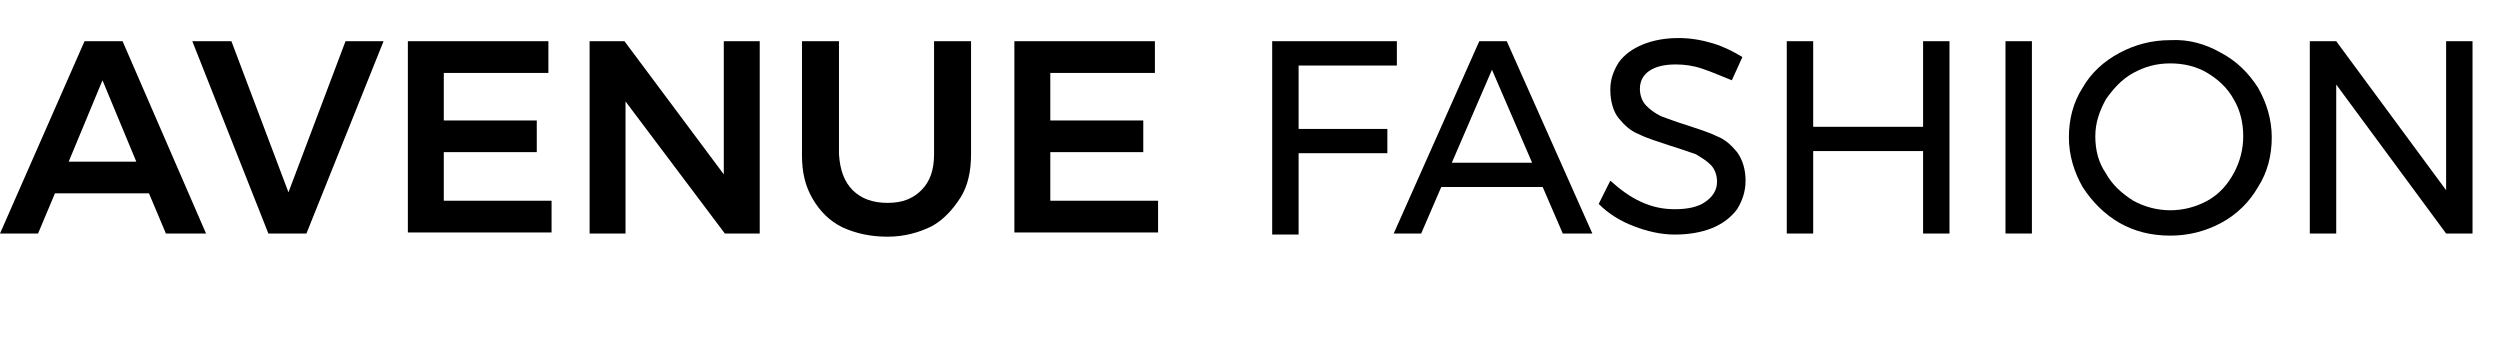 <?xml version="1.0" encoding="utf-8"?>
<!-- Generator: Adobe Illustrator 22.1.0, SVG Export Plug-In . SVG Version: 6.00 Build 0)  -->
<svg version="1.1" id="Calque_1" xmlns="http://www.w3.org/2000/svg" xmlns:xlink="http://www.w3.org/1999/xlink" x="0px" y="0px"
	 viewBox="0 0 236.6 33" style="enable-background:new 0 0 236.6 33;" xml:space="preserve">
<style type="text/css">
	.st0{enable-background:new    ;}
</style>
<title>logo</title>
<g class="st0">
	<path d="M15.7,22.1l-1.6-3.8H5.2l-1.6,3.8H0L8,3.9h3.6l7.9,18.2H15.7z M6.5,15.3h6.4L9.7,7.6L6.5,15.3z"/>
</g>
<g class="st0">
	<path d="M18.2,3.9h3.7l5.4,14.3l5.4-14.3h3.6L29,22.1h-3.6L18.2,3.9z"/>
	<path d="M38.6,3.9h13.3v3h-9.9v4.5h8.8v3h-8.8v4.6h10.2v3H38.6V3.9z"/>
	<path d="M68.5,3.9h3.4v18.2h-3.3L59.2,9.6v12.5h-3.4V3.9h3.3l9.4,12.6V3.9z"/>
	<path d="M80.7,18c0.8,0.8,1.9,1.2,3.3,1.2s2.4-0.4,3.2-1.2c0.8-0.8,1.2-1.9,1.2-3.4V3.9h3.5v10.7c0,1.6-0.3,3-1,4.1
		s-1.6,2.1-2.7,2.7C87,22,85.6,22.4,84,22.4c-1.6,0-3-0.3-4.3-0.9c-1.2-0.6-2.1-1.5-2.8-2.7s-1-2.5-1-4.1V3.9h3.5v10.7
		C79.5,16.1,79.9,17.2,80.7,18z"/>
	<path d="M96,3.9h13.3v3h-9.9v4.5h8.8v3h-8.8v4.6h10.2v3H96V3.9z"/>
</g>
<g class="st0">
	<path d="M120.3,3.9h11.9l0,2.3h-9.3v6h8.4v2.3h-8.4v7.7h-2.5V3.9z"/>
</g>
<g class="st0">
	<path d="M147.9,22.1l-1.9-4.4h-9.6l-1.9,4.4h-2.6L140,3.9h2.6l8.1,18.2H147.9z M137.4,15.4h7.6l-3.8-8.8L137.4,15.4z"/>
</g>
<g class="st0">
	<path d="M161.1,6.5c-0.9-0.3-1.7-0.4-2.5-0.4c-1.1,0-1.9,0.2-2.5,0.6c-0.6,0.4-0.9,1-0.9,1.7c0,0.6,0.2,1.2,0.6,1.6
		c0.4,0.4,0.8,0.7,1.4,1c0.6,0.2,1.3,0.5,2.3,0.8c1.2,0.4,2.2,0.7,3,1.1c0.8,0.3,1.4,0.9,1.9,1.5c0.5,0.7,0.8,1.6,0.8,2.7
		c0,1-0.3,1.9-0.8,2.7c-0.6,0.8-1.4,1.4-2.4,1.8c-1,0.4-2.2,0.6-3.5,0.6c-1.3,0-2.6-0.3-3.9-0.8c-1.3-0.5-2.4-1.2-3.3-2.1l1.1-2.2
		c0.9,0.8,1.8,1.5,2.9,2c1.1,0.5,2.1,0.7,3.2,0.7c1.2,0,2.2-0.2,2.9-0.7c0.7-0.5,1.1-1.1,1.1-1.9c0-0.6-0.2-1.2-0.6-1.6
		c-0.4-0.4-0.9-0.7-1.4-1c-0.6-0.2-1.4-0.5-2.4-0.8c-1.2-0.4-2.2-0.7-3-1.1c-0.8-0.3-1.4-0.9-1.9-1.5s-0.8-1.6-0.8-2.7
		c0-1,0.3-1.8,0.8-2.6c0.5-0.7,1.3-1.3,2.3-1.7c1-0.4,2.1-0.6,3.4-0.6c1.1,0,2.2,0.2,3.2,0.5c1,0.3,2,0.8,2.8,1.3l-1,2.2
		C162.9,7.2,162,6.8,161.1,6.5z"/>
	<path d="M169.1,3.9h2.5V12H182V3.9h2.5v18.2H182v-7.8h-10.4v7.8h-2.5V3.9z"/>
	<path d="M189.8,3.9h2.5v18.2h-2.5V3.9z"/>
	<path d="M210.2,5c1.5,0.8,2.6,1.9,3.5,3.3c0.8,1.4,1.3,3,1.3,4.7c0,1.7-0.4,3.3-1.3,4.7c-0.8,1.4-2,2.6-3.5,3.4s-3.1,1.2-4.8,1.2
		c-1.8,0-3.4-0.4-4.8-1.2s-2.6-2-3.5-3.4c-0.8-1.4-1.3-3-1.3-4.7c0-1.7,0.4-3.3,1.3-4.7c0.8-1.4,2-2.5,3.5-3.3
		c1.5-0.8,3.1-1.2,4.8-1.2C207.2,3.7,208.8,4.2,210.2,5z M201.9,6.9c-1.1,0.6-1.9,1.5-2.6,2.5c-0.6,1.1-1,2.2-1,3.5
		c0,1.3,0.3,2.5,1,3.5c0.6,1.1,1.5,1.9,2.6,2.6c1.1,0.6,2.3,0.9,3.5,0.9s2.4-0.3,3.5-0.9c1.1-0.6,1.9-1.5,2.5-2.6
		c0.6-1.1,0.9-2.3,0.9-3.5c0-1.3-0.3-2.5-0.9-3.5c-0.6-1.1-1.5-1.9-2.5-2.5S206.7,6,205.4,6S203,6.3,201.9,6.9z"/>
	<path d="M231.5,3.9h2.5v18.2h-2.5L221.1,8v14.1h-2.5V3.9h2.5L231.5,18V3.9z"/>
</g>
</svg>
